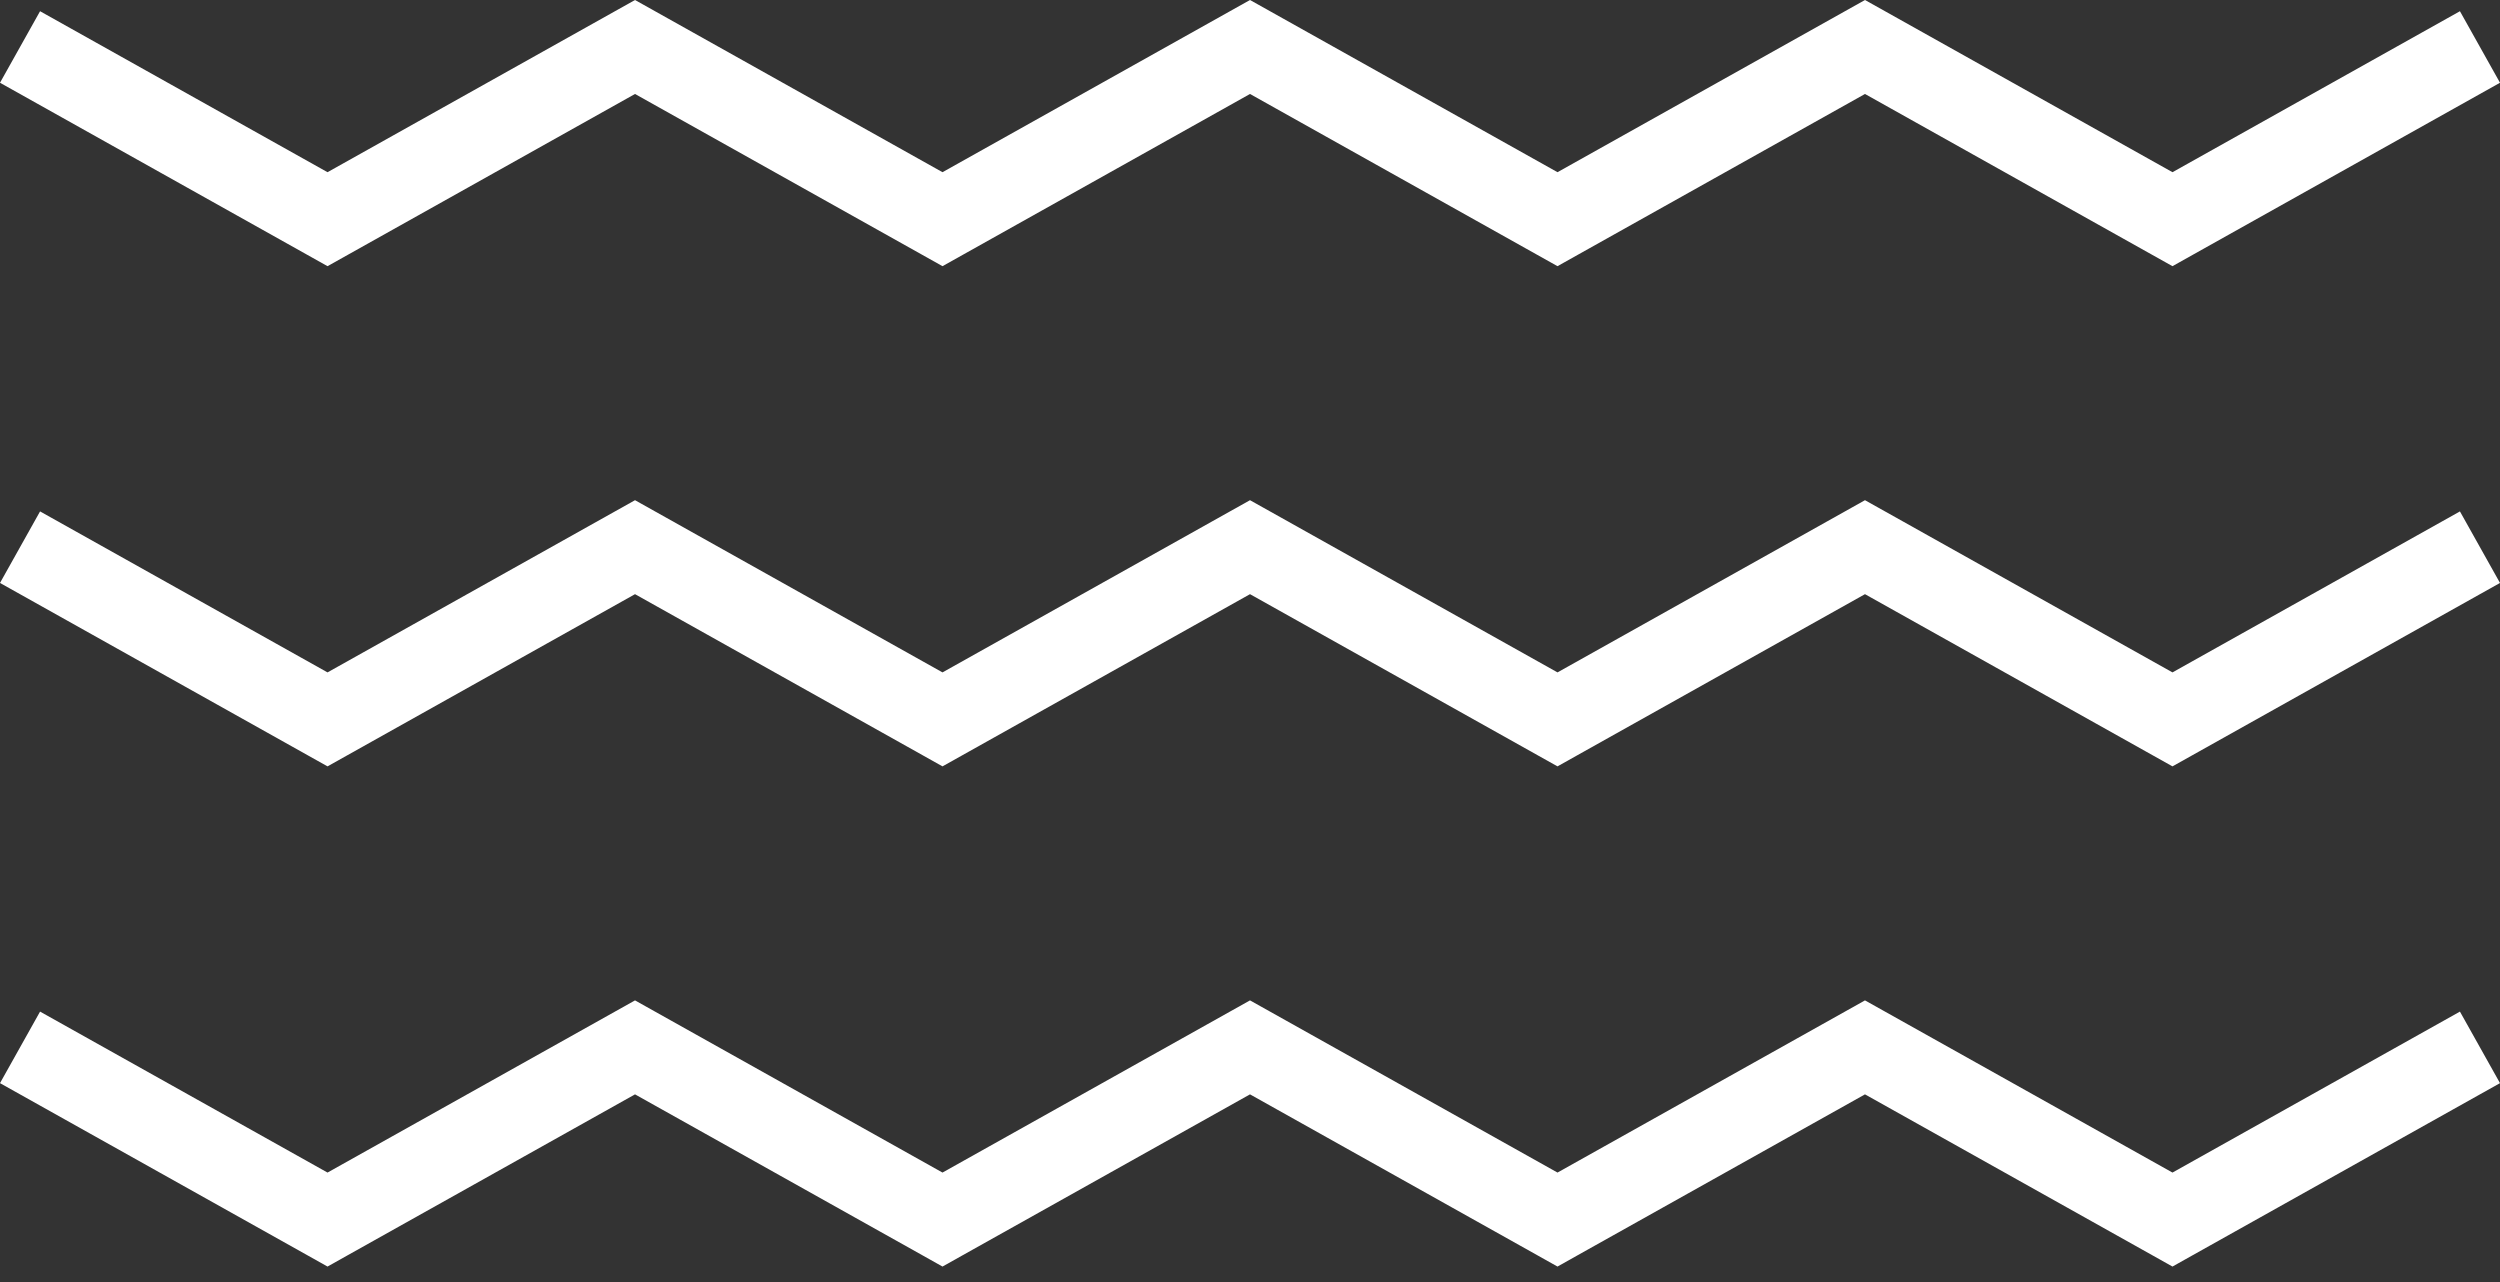 <svg width="117" height="60" viewBox="0 0 117 60" fill="none" xmlns="http://www.w3.org/2000/svg">
<rect x="0" y="0" width="117" height="60" fill="#333333" stroke="none"/>
<path fill-rule="evenodd" clip-rule="evenodd" d="M29.719 0L30.656 0.525L44.109 8.059L57.562 0.525L58.5 0L59.438 0.525L72.891 8.059L86.344 0.525L87.281 0L88.219 0.525L101.672 8.059L115.125 0.525L117 3.873L102.609 11.932L101.672 12.457L100.734 11.932L87.281 4.398L73.828 11.932L72.891 12.457L71.953 11.932L58.5 4.398L45.047 11.932L44.109 12.457L43.172 11.932L29.719 4.398L16.266 11.932L15.328 12.457L14.391 11.932L0 3.873L1.875 0.525L15.328 8.059L28.781 0.525L29.719 0ZM29.719 23.409L30.656 23.934L44.109 31.468L57.562 23.934L58.5 23.409L59.438 23.934L72.891 31.468L86.344 23.934L87.281 23.409L88.219 23.934L101.672 31.468L115.125 23.934L117 27.282L102.609 35.341L101.672 35.866L100.734 35.341L87.281 27.807L73.828 35.341L72.891 35.866L71.953 35.341L58.5 27.807L45.047 35.341L44.109 35.866L43.172 35.341L29.719 27.807L16.266 35.341L15.328 35.866L14.391 35.341L0 27.282L1.875 23.934L15.328 31.468L28.781 23.934L29.719 23.409ZM30.656 47.343L29.719 46.818L28.781 47.343L15.328 54.876L1.875 47.343L0 50.691L14.391 58.749L15.328 59.275L16.266 58.749L29.719 51.216L43.172 58.749L44.109 59.275L45.047 58.749L58.5 51.216L71.953 58.749L72.891 59.275L73.828 58.749L87.281 51.216L100.734 58.749L101.672 59.275L102.609 58.749L117 50.691L115.125 47.343L101.672 54.876L88.219 47.343L87.281 46.818L86.344 47.343L72.891 54.876L59.438 47.343L58.5 46.818L57.562 47.343L44.109 54.876L30.656 47.343Z" fill="white"/>
</svg>
